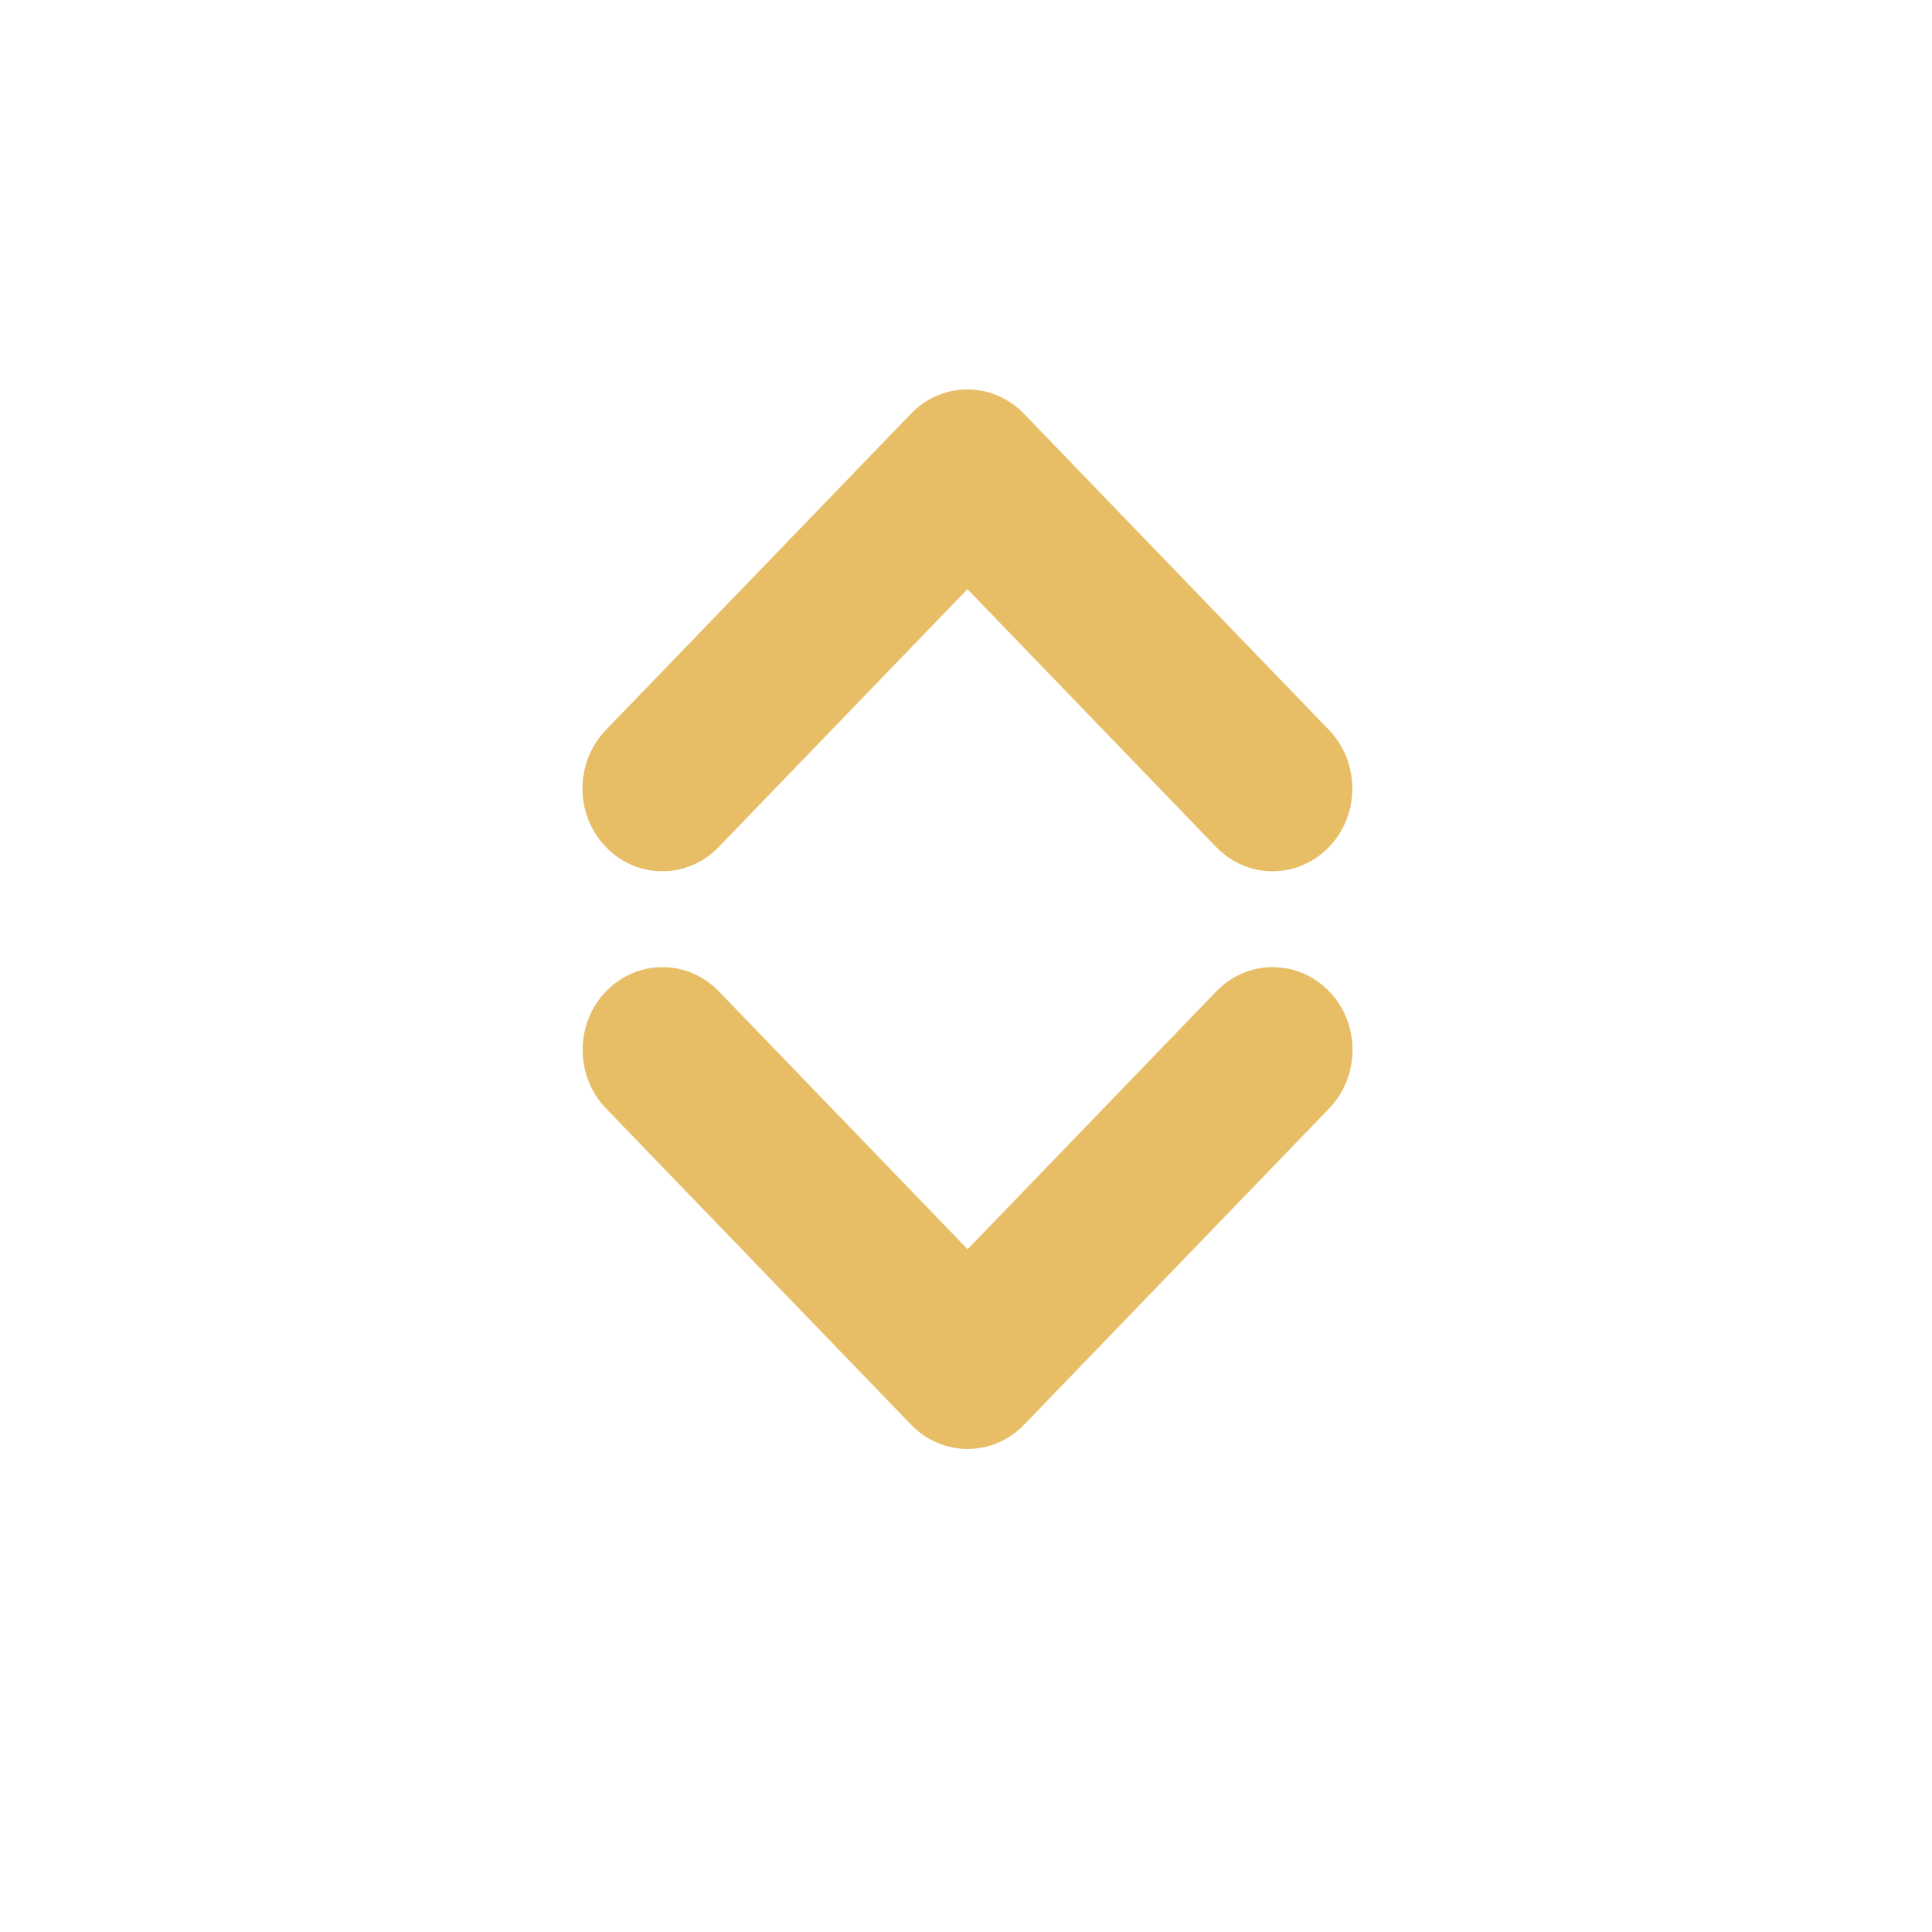 <svg xmlns="http://www.w3.org/2000/svg" xmlns:xlink="http://www.w3.org/1999/xlink" preserveAspectRatio="xMidYMid" width="20" height="20" viewBox="0 0 20 20">
  <defs>
    <style>
      .cls-1 {
        fill: #e7be66;
        fill-rule: evenodd;
      }
    </style>
  </defs>
  <path d="M12.589,8.768 L10.015,6.099 L7.440,8.768 C7.117,9.103 6.594,9.103 6.272,8.768 C5.949,8.434 5.949,7.892 6.272,7.557 L9.431,4.282 C9.753,3.948 10.276,3.948 10.599,4.282 L13.758,7.557 C14.080,7.892 14.080,8.434 13.758,8.768 C13.435,9.103 12.912,9.103 12.589,8.768 ZM7.442,10.263 L10.017,12.932 L12.591,10.263 C12.914,9.928 13.437,9.928 13.760,10.263 C14.082,10.597 14.082,11.140 13.760,11.474 L10.601,14.749 C10.278,15.083 9.755,15.083 9.432,14.749 L6.273,11.474 C5.951,11.140 5.951,10.597 6.273,10.263 C6.596,9.928 7.119,9.928 7.442,10.263 Z" class="cls-1"/>
</svg>
